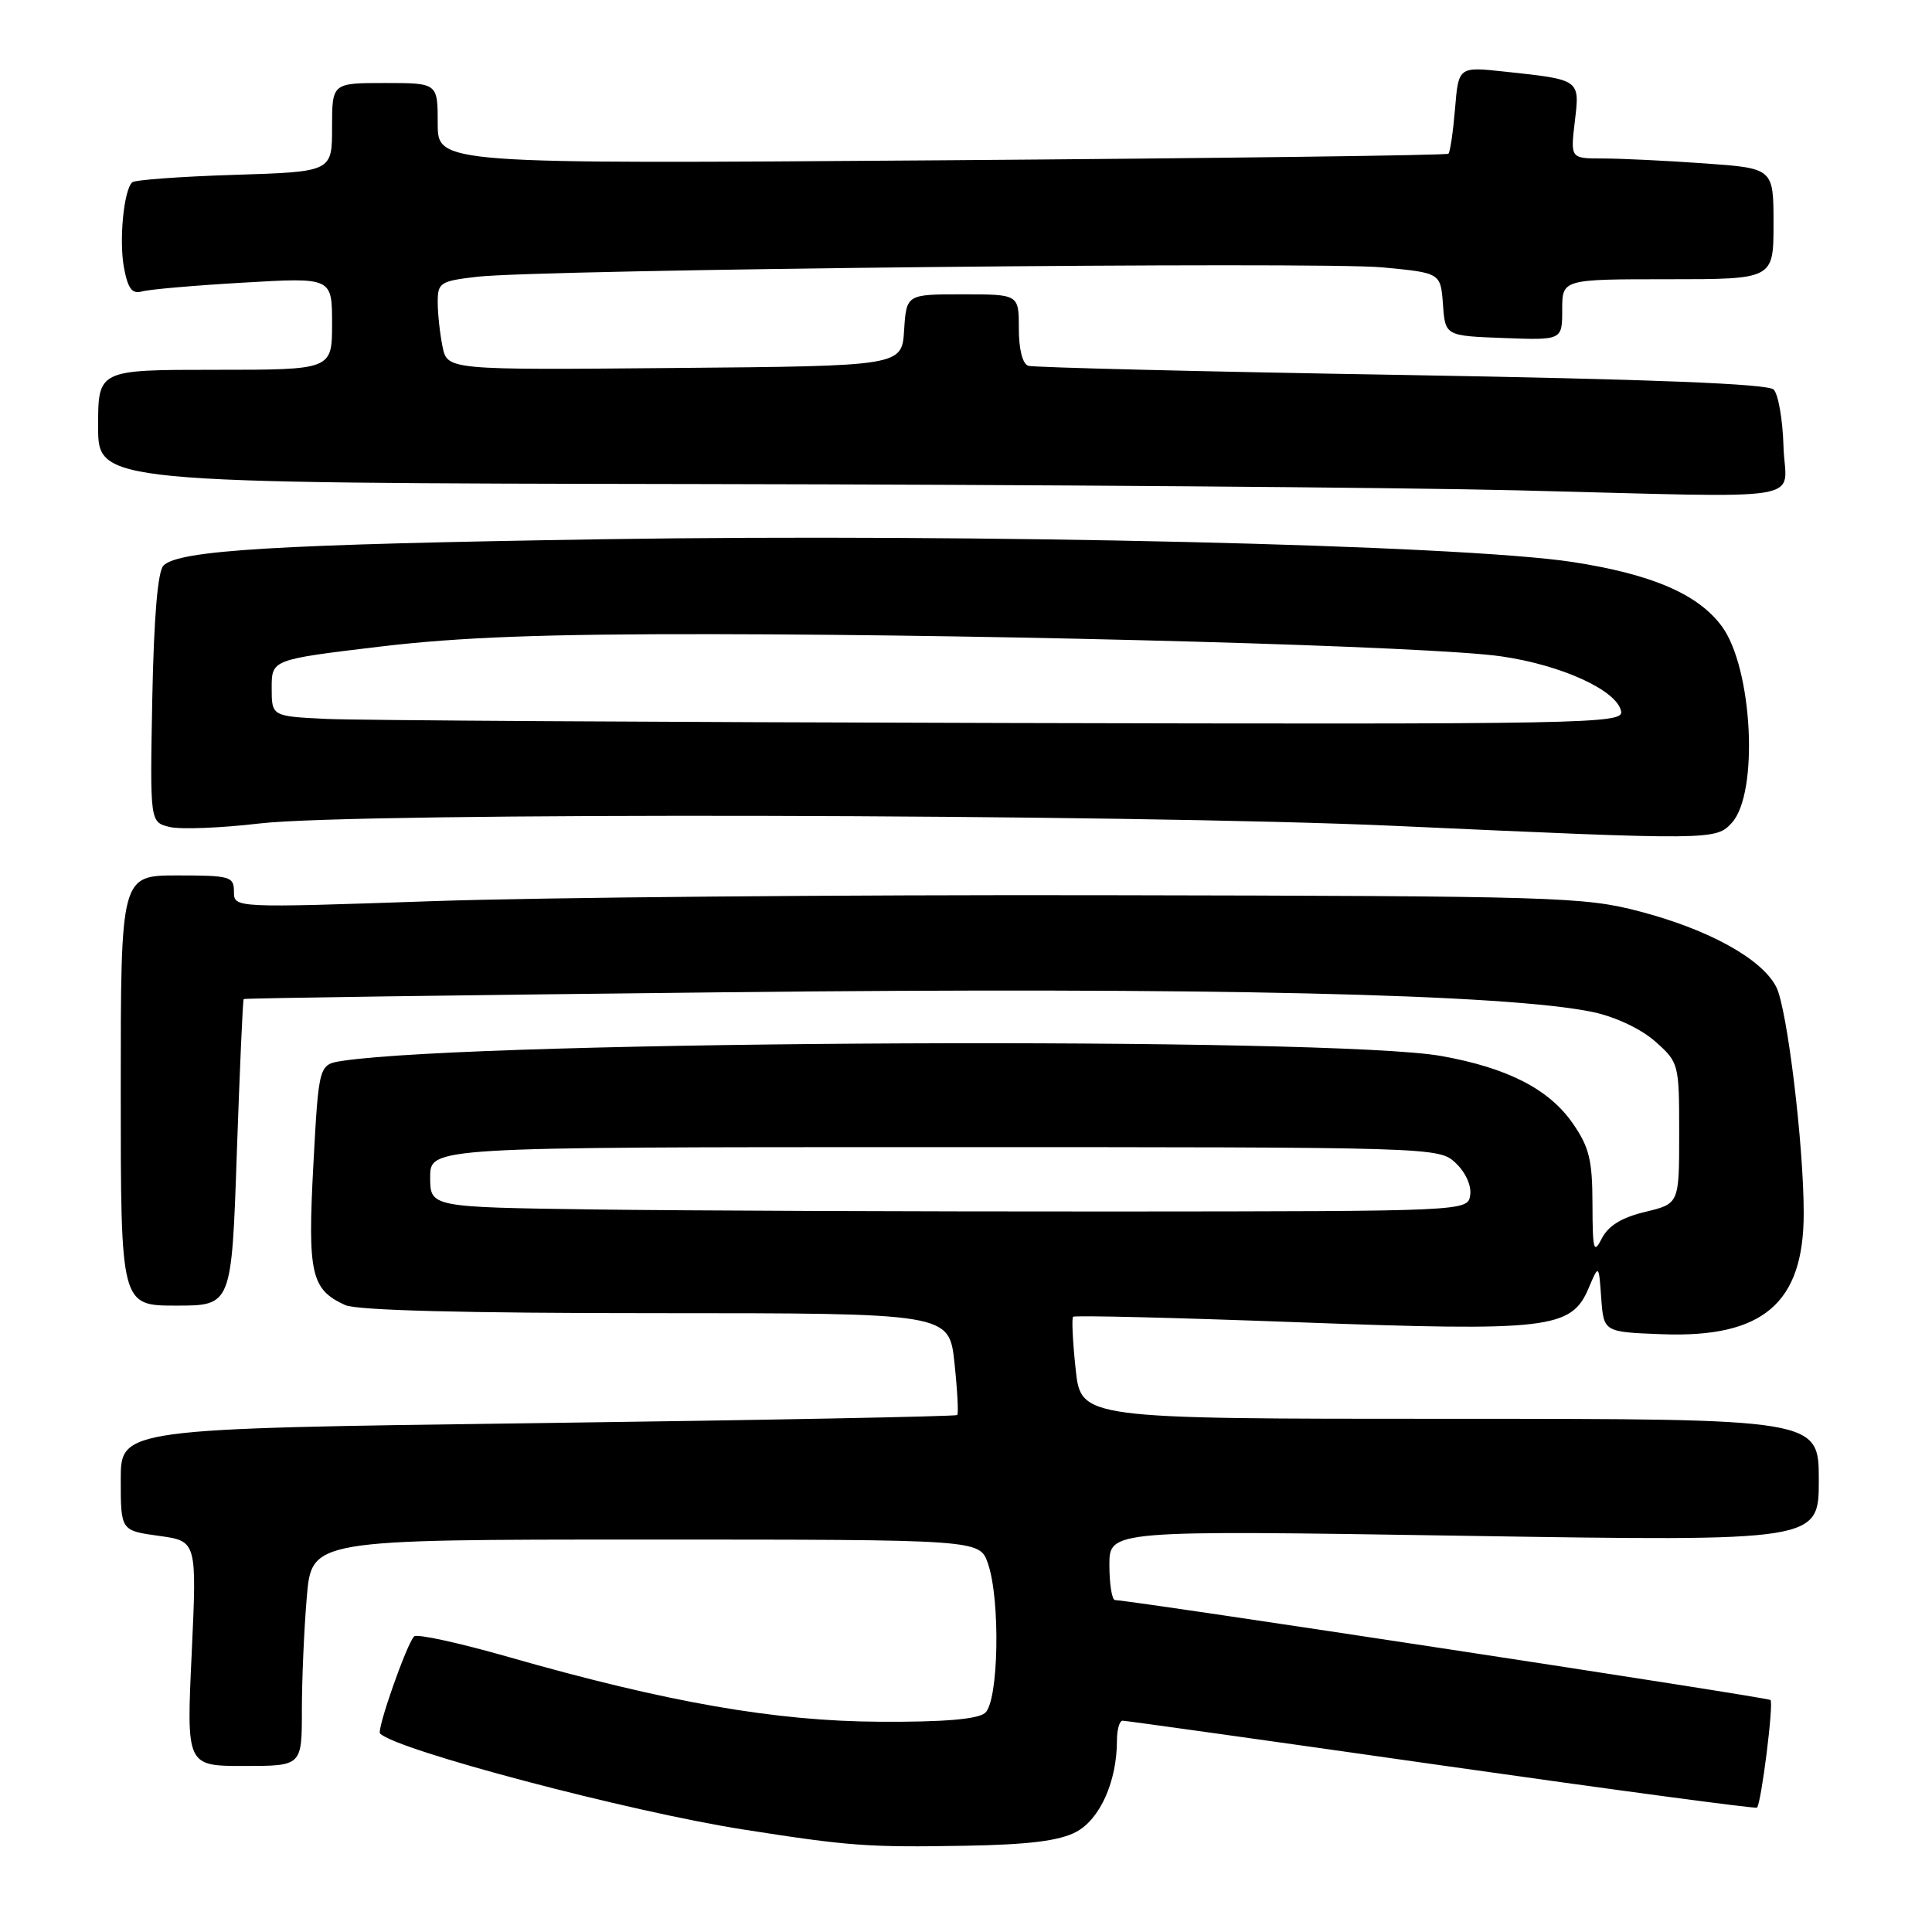 <?xml version="1.0" encoding="UTF-8" standalone="no"?>
<!DOCTYPE svg PUBLIC "-//W3C//DTD SVG 1.1//EN" "http://www.w3.org/Graphics/SVG/1.1/DTD/svg11.dtd" >
<svg xmlns="http://www.w3.org/2000/svg" xmlns:xlink="http://www.w3.org/1999/xlink" version="1.1" viewBox="0 0 256 256">
 <g >
 <path fill="currentColor"
d=" M 142.57 242.75 C 145.75 241.08 148.00 236.05 148.00 230.63 C 148.00 229.19 148.34 228.00 148.75 228.00 C 149.16 228.00 168.18 230.66 191.00 233.92 C 213.82 237.17 232.64 239.69 232.81 239.52 C 233.38 238.95 235.04 225.71 234.60 225.26 C 234.24 224.90 150.22 212.10 147.75 212.02 C 147.34 212.01 147.00 209.92 147.00 207.38 C 147.00 202.76 147.00 202.76 194.00 203.50 C 241.00 204.24 241.00 204.24 241.00 196.12 C 241.00 188.00 241.00 188.00 192.12 188.00 C 143.23 188.00 143.23 188.00 142.53 181.42 C 142.14 177.80 141.99 174.68 142.19 174.48 C 142.39 174.27 155.73 174.60 171.83 175.20 C 205.25 176.44 208.21 176.10 210.50 170.69 C 211.85 167.50 211.85 167.50 212.17 172.00 C 212.50 176.50 212.50 176.50 220.21 176.79 C 233.60 177.30 239.00 172.70 239.00 160.78 C 239.01 151.74 236.81 133.63 235.37 130.79 C 233.47 127.06 226.44 123.17 217.23 120.76 C 209.89 118.84 206.30 118.73 146.50 118.62 C 111.85 118.55 71.69 118.91 57.25 119.41 C 31.00 120.31 31.00 120.31 31.00 118.16 C 31.00 116.14 30.51 116.00 23.50 116.00 C 16.00 116.00 16.00 116.00 16.00 144.50 C 16.00 173.00 16.00 173.00 23.34 173.00 C 30.69 173.00 30.69 173.00 31.38 152.79 C 31.77 141.68 32.17 132.49 32.29 132.38 C 32.41 132.26 61.08 131.86 96.00 131.48 C 159.64 130.78 199.87 131.71 211.15 134.12 C 214.11 134.76 217.50 136.37 219.35 138.02 C 222.46 140.79 222.50 140.96 222.50 150.17 C 222.50 159.50 222.50 159.50 218.00 160.58 C 214.90 161.32 213.12 162.41 212.26 164.08 C 211.17 166.23 211.03 165.71 211.01 159.55 C 211.00 153.71 210.59 152.01 208.39 148.84 C 205.25 144.32 199.77 141.50 191.00 139.93 C 176.60 137.34 63.54 137.84 45.37 140.57 C 42.24 141.05 42.24 141.05 41.52 154.38 C 40.75 168.80 41.22 170.87 45.74 172.93 C 47.29 173.63 61.45 174.00 86.93 174.00 C 125.77 174.00 125.77 174.00 126.47 180.58 C 126.86 184.20 127.02 187.31 126.84 187.50 C 126.65 187.68 101.63 188.17 71.25 188.57 C 16.00 189.30 16.00 189.30 16.00 196.06 C 16.00 202.81 16.00 202.81 21.05 203.51 C 26.09 204.20 26.09 204.20 25.40 219.10 C 24.70 234.00 24.70 234.00 32.35 234.00 C 40.00 234.00 40.00 234.00 40.00 226.65 C 40.00 222.61 40.29 215.86 40.65 211.65 C 41.29 204.00 41.29 204.00 85.55 204.00 C 129.80 204.00 129.80 204.00 130.90 207.15 C 132.58 211.97 132.33 225.49 130.52 226.98 C 129.52 227.81 125.03 228.19 116.58 228.14 C 102.73 228.07 88.45 225.58 67.42 219.57 C 60.86 217.69 55.22 216.46 54.87 216.83 C 53.85 217.92 49.89 229.22 50.36 229.70 C 52.58 231.91 83.36 240.05 98.50 242.42 C 112.53 244.62 115.02 244.80 128.00 244.57 C 136.33 244.42 140.35 243.92 142.57 242.75 Z  M 229.49 109.01 C 233.07 105.05 232.23 88.55 228.16 83.00 C 225.02 78.73 218.89 76.09 208.38 74.47 C 193.47 72.19 129.38 70.68 80.00 71.45 C 36.59 72.13 23.70 72.90 21.66 74.94 C 20.90 75.69 20.39 81.83 20.18 92.51 C 19.87 108.93 19.87 108.93 22.44 109.57 C 23.86 109.93 29.25 109.72 34.43 109.11 C 47.18 107.61 149.64 107.83 185.00 109.44 C 226.97 111.35 227.38 111.34 229.49 109.01 Z  M 236.32 59.12 C 236.22 55.61 235.63 52.23 235.02 51.62 C 234.25 50.85 218.85 50.25 185.70 49.68 C 159.19 49.24 136.94 48.69 136.25 48.47 C 135.49 48.22 135.00 46.27 135.00 43.53 C 135.00 39.00 135.00 39.00 127.55 39.00 C 120.11 39.00 120.11 39.00 119.80 43.75 C 119.50 48.50 119.50 48.50 89.38 48.76 C 59.26 49.03 59.26 49.03 58.63 45.89 C 58.28 44.16 58.00 41.52 58.00 40.01 C 58.00 37.45 58.34 37.24 63.25 36.67 C 71.71 35.70 174.77 34.63 183.20 35.43 C 190.89 36.16 190.89 36.16 191.20 40.33 C 191.50 44.50 191.50 44.50 199.25 44.79 C 207.00 45.08 207.00 45.08 207.00 41.04 C 207.00 37.00 207.00 37.00 221.00 37.00 C 235.00 37.00 235.00 37.00 235.00 29.65 C 235.00 22.30 235.00 22.30 225.85 21.65 C 220.81 21.29 214.76 21.00 212.39 21.00 C 208.09 21.00 208.09 21.00 208.67 16.11 C 209.34 10.50 209.44 10.57 199.38 9.49 C 193.26 8.83 193.26 8.83 192.80 14.42 C 192.54 17.49 192.15 20.17 191.92 20.37 C 191.69 20.58 161.46 20.97 124.75 21.24 C 58.00 21.73 58.00 21.73 58.00 16.37 C 58.00 11.00 58.00 11.00 51.00 11.00 C 44.00 11.00 44.00 11.00 44.00 16.88 C 44.00 22.76 44.00 22.76 31.05 23.17 C 23.92 23.39 17.83 23.84 17.51 24.16 C 16.38 25.28 15.76 31.90 16.43 35.49 C 16.95 38.25 17.51 38.99 18.80 38.62 C 19.74 38.35 25.79 37.82 32.25 37.45 C 44.00 36.76 44.00 36.76 44.00 42.88 C 44.00 49.00 44.00 49.00 28.50 49.00 C 13.00 49.00 13.00 49.00 13.00 56.50 C 13.00 64.00 13.00 64.00 92.75 64.14 C 136.61 64.21 185.32 64.59 201.00 64.97 C 241.06 65.95 236.53 66.70 236.32 59.12 Z  M 78.75 160.26 C 57.00 159.96 57.00 159.96 57.00 155.98 C 57.00 152.00 57.00 152.00 123.81 152.00 C 190.22 152.00 190.64 152.01 192.87 154.09 C 194.18 155.31 194.99 157.09 194.81 158.34 C 194.50 160.50 194.50 160.50 147.50 160.53 C 121.65 160.54 90.71 160.42 78.75 160.26 Z  M 43.25 95.26 C 36.00 94.91 36.00 94.91 36.00 91.16 C 36.00 87.40 36.00 87.40 50.25 85.69 C 60.84 84.42 72.21 84.00 94.50 84.03 C 134.60 84.09 189.73 85.64 198.92 86.97 C 206.96 88.13 214.28 91.49 214.81 94.26 C 215.13 95.90 210.51 95.99 132.82 95.80 C 87.55 95.69 47.24 95.45 43.25 95.26 Z "/>
</g>
</svg>